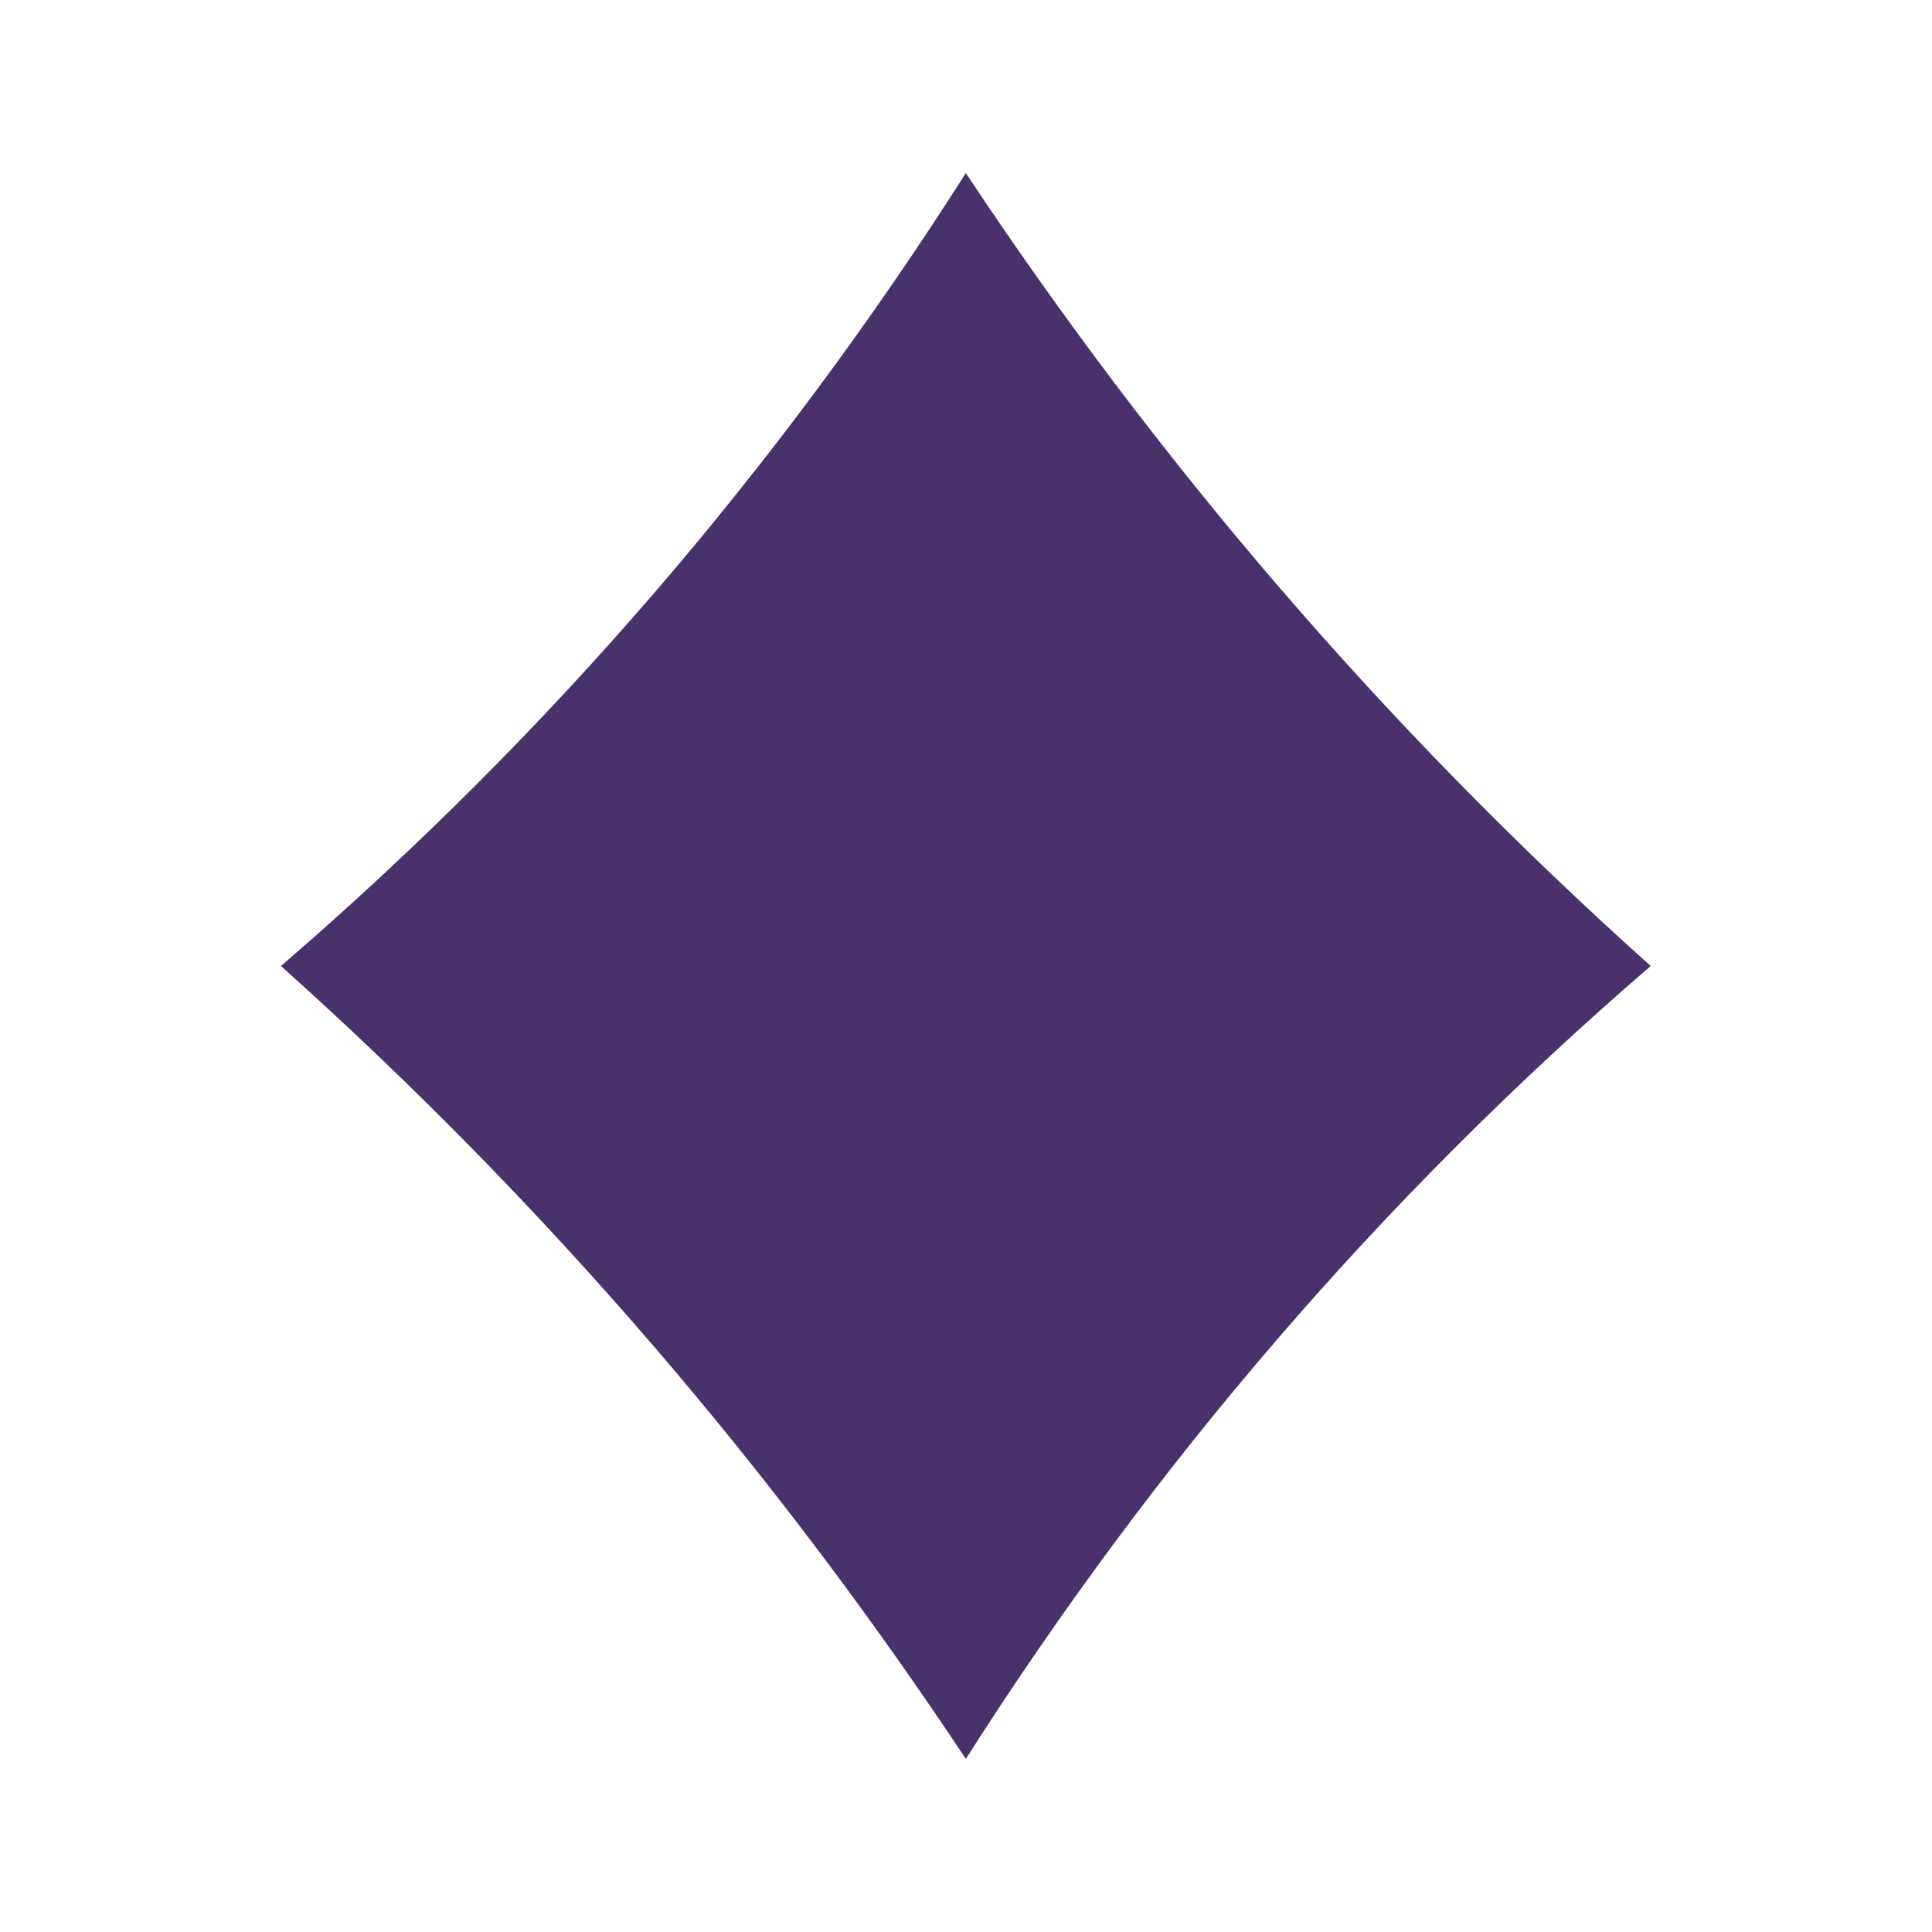 <svg xmlns="http://www.w3.org/2000/svg" xmlns:xlink="http://www.w3.org/1999/xlink" width="1080" zoomAndPan="magnify" viewBox="0 0 810 810" height="1080" preserveAspectRatio="xMidYMid meet" version="1.0"><defs><clipPath id="c5c141d90d"><path d="M 117.844 72.547 L 692.344 72.547 L 692.344 737.793 L 117.844 737.793 Z M 117.844 72.547 " clip-rule="nonzero"/></clipPath></defs><g clip-path="url(#c5c141d90d)"><path fill="#49326b" d="M 404.93 72.566 C 326.379 195.945 231.293 307.219 117.785 405 C 230.969 506.336 325.523 617.777 404.93 737.434 C 483.484 614.055 578.57 502.781 692.07 405 C 578.895 303.664 484.336 192.223 404.93 72.566 " fill-opacity="1" fill-rule="nonzero"/></g></svg>